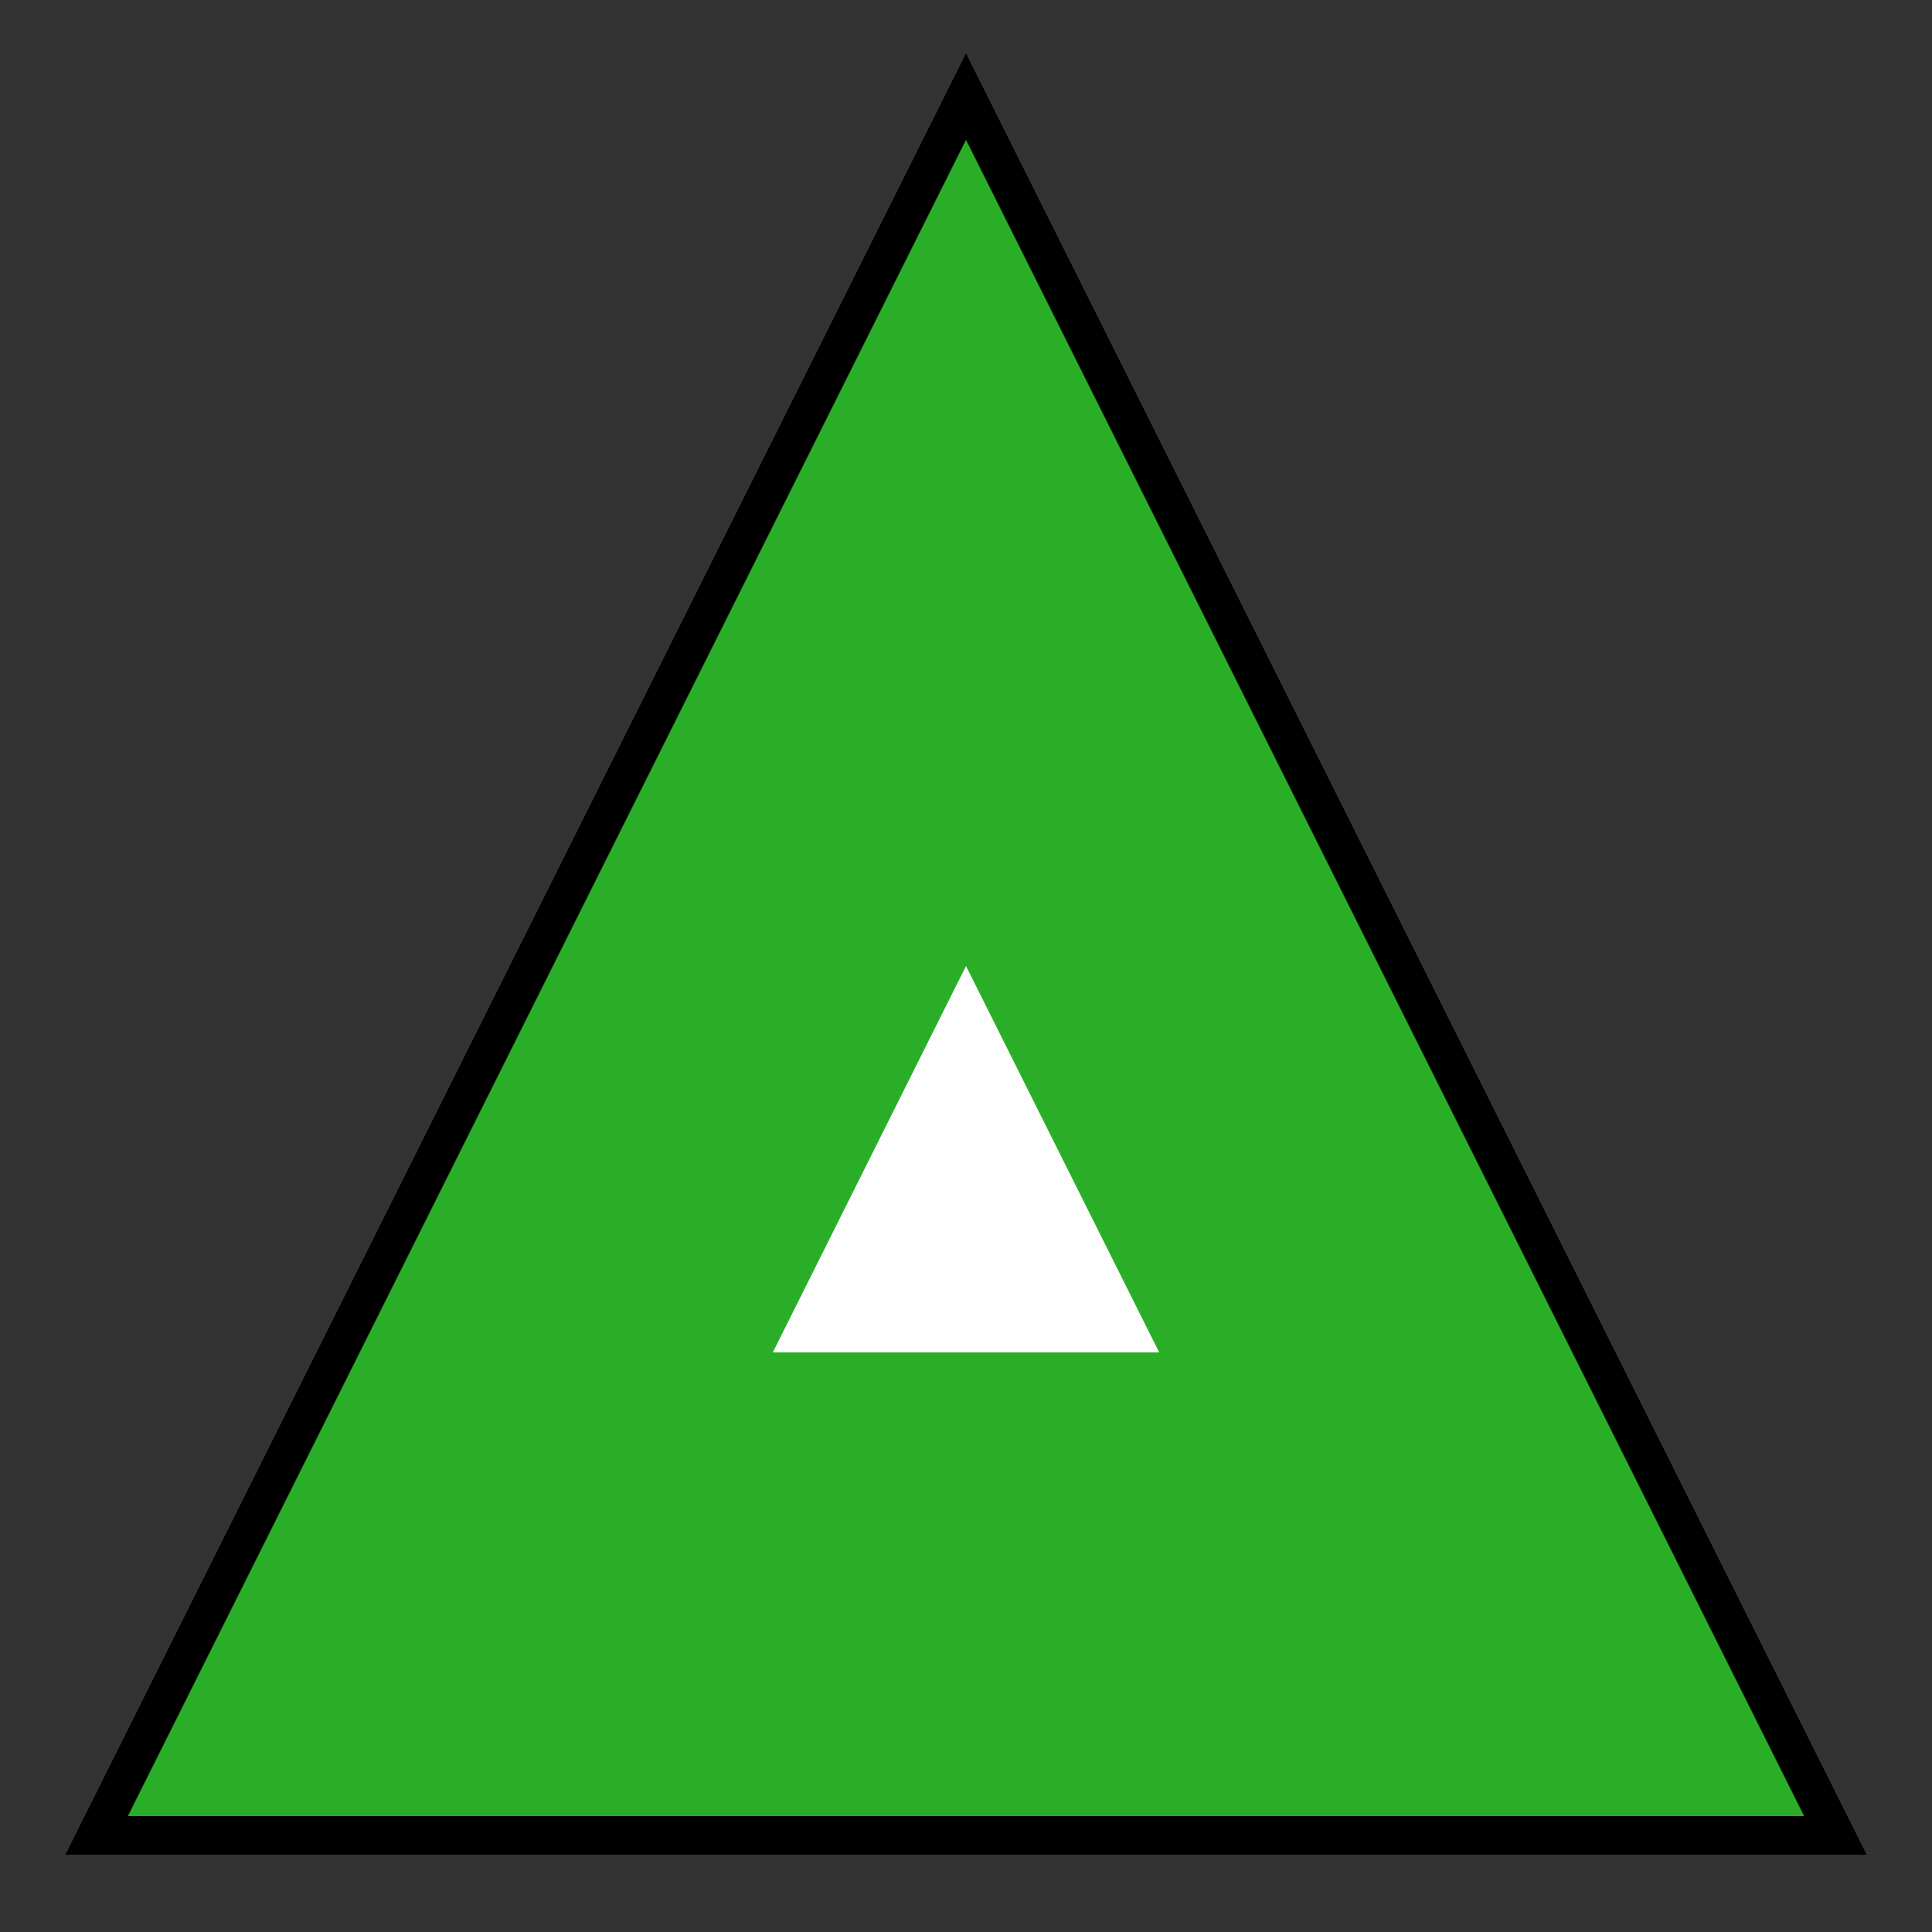 <svg width="100" height="100" viewBox="0 0 100 100" xmlns="http://www.w3.org/2000/svg">
    <rect x="0" y="0" width="100" height="100" fill="#333333" stroke="none"/>
    <!-- Triángulo exterior verde con borde negro -->
    <polygon points="50,5 95,95 5,95" fill="#2AAD27" stroke="black" stroke-width="2" />

    <!-- Triángulo concéntrico blanco -->
    <polygon points="50,50 60,70 40,70" fill="white" />
</svg>

